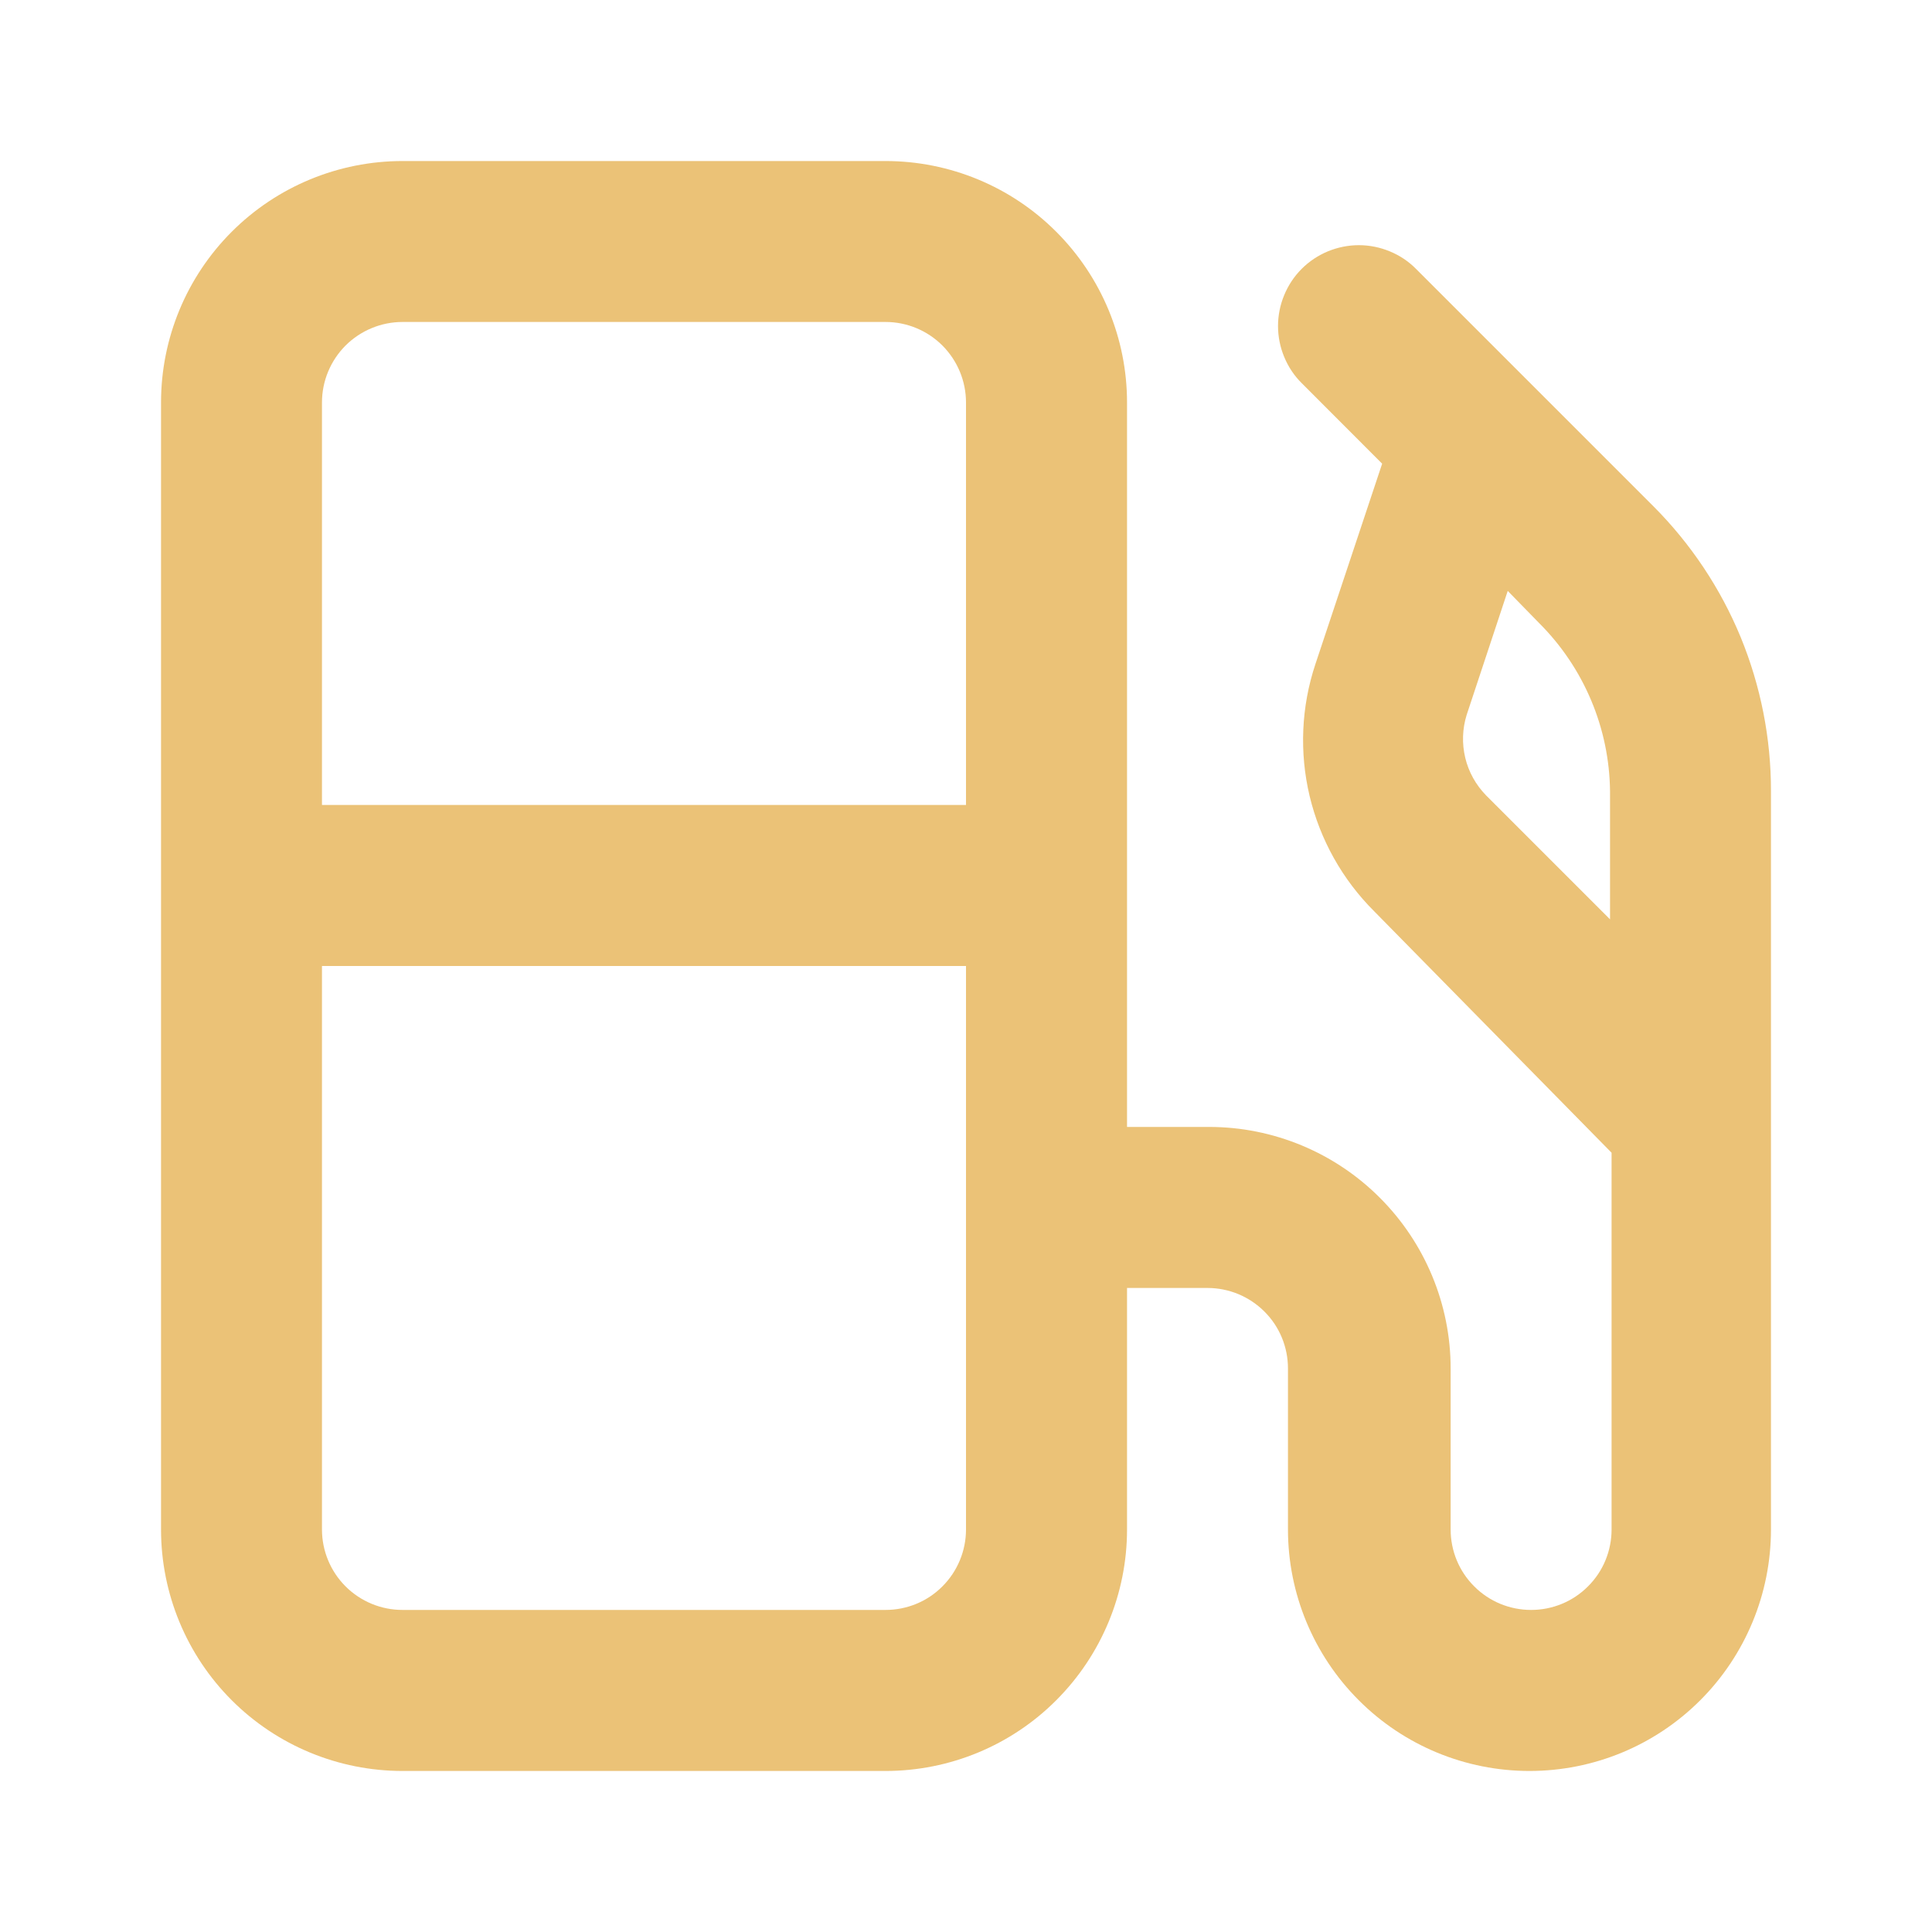 <svg width="20" height="20" viewBox="0 0 20 20" fill="none" xmlns="http://www.w3.org/2000/svg">
<path d="M17.117 5.242L15.833 3.958L14.658 2.783C14.581 2.705 14.489 2.644 14.387 2.602C14.285 2.56 14.177 2.538 14.067 2.538C13.957 2.538 13.848 2.56 13.746 2.602C13.645 2.644 13.553 2.705 13.475 2.783C13.397 2.861 13.336 2.953 13.294 3.055C13.252 3.156 13.23 3.265 13.23 3.375C13.23 3.485 13.252 3.594 13.294 3.695C13.336 3.797 13.397 3.889 13.475 3.966L14.308 4.8L13.617 6.875C13.47 7.316 13.45 7.789 13.557 8.24C13.665 8.692 13.896 9.105 14.225 9.433L16.683 11.933V15.833C16.683 16.054 16.596 16.266 16.439 16.422C16.283 16.579 16.071 16.666 15.85 16.666C15.629 16.666 15.417 16.579 15.261 16.422C15.104 16.266 15.017 16.054 15.017 15.833V14.166C15.017 13.504 14.753 12.868 14.284 12.399C13.816 11.93 13.18 11.666 12.517 11.666H11.667V4.167C11.667 3.503 11.403 2.868 10.934 2.399C10.466 1.93 9.83 1.667 9.167 1.667H4.167C3.504 1.667 2.868 1.93 2.399 2.399C1.93 2.868 1.667 3.503 1.667 4.167V15.833C1.667 16.496 1.93 17.132 2.399 17.601C2.868 18.07 3.504 18.333 4.167 18.333H9.167C9.83 18.333 10.466 18.07 10.934 17.601C11.403 17.132 11.667 16.496 11.667 15.833V13.333H12.5C12.721 13.333 12.933 13.421 13.089 13.577C13.246 13.733 13.333 13.945 13.333 14.166V15.833C13.333 16.496 13.597 17.132 14.066 17.601C14.534 18.07 15.17 18.333 15.833 18.333C16.497 18.333 17.132 18.07 17.601 17.601C18.07 17.132 18.333 16.496 18.333 15.833V8.191C18.334 7.644 18.227 7.102 18.019 6.595C17.81 6.089 17.503 5.629 17.117 5.242ZM10 15.833C10 16.054 9.912 16.266 9.756 16.422C9.6 16.579 9.388 16.666 9.167 16.666H4.167C3.946 16.666 3.734 16.579 3.577 16.422C3.421 16.266 3.333 16.054 3.333 15.833V10H10V15.833ZM10 8.333H3.333V4.167C3.333 3.945 3.421 3.734 3.577 3.577C3.734 3.421 3.946 3.333 4.167 3.333H9.167C9.388 3.333 9.6 3.421 9.756 3.577C9.912 3.734 10 3.945 10 4.167V8.333ZM16.667 9.517L15.383 8.233C15.278 8.125 15.203 7.991 15.168 7.844C15.133 7.697 15.138 7.544 15.183 7.4L15.608 6.117L15.933 6.45C16.396 6.912 16.66 7.537 16.667 8.191V9.517Z" fill="#EBC277"/>
</svg>
